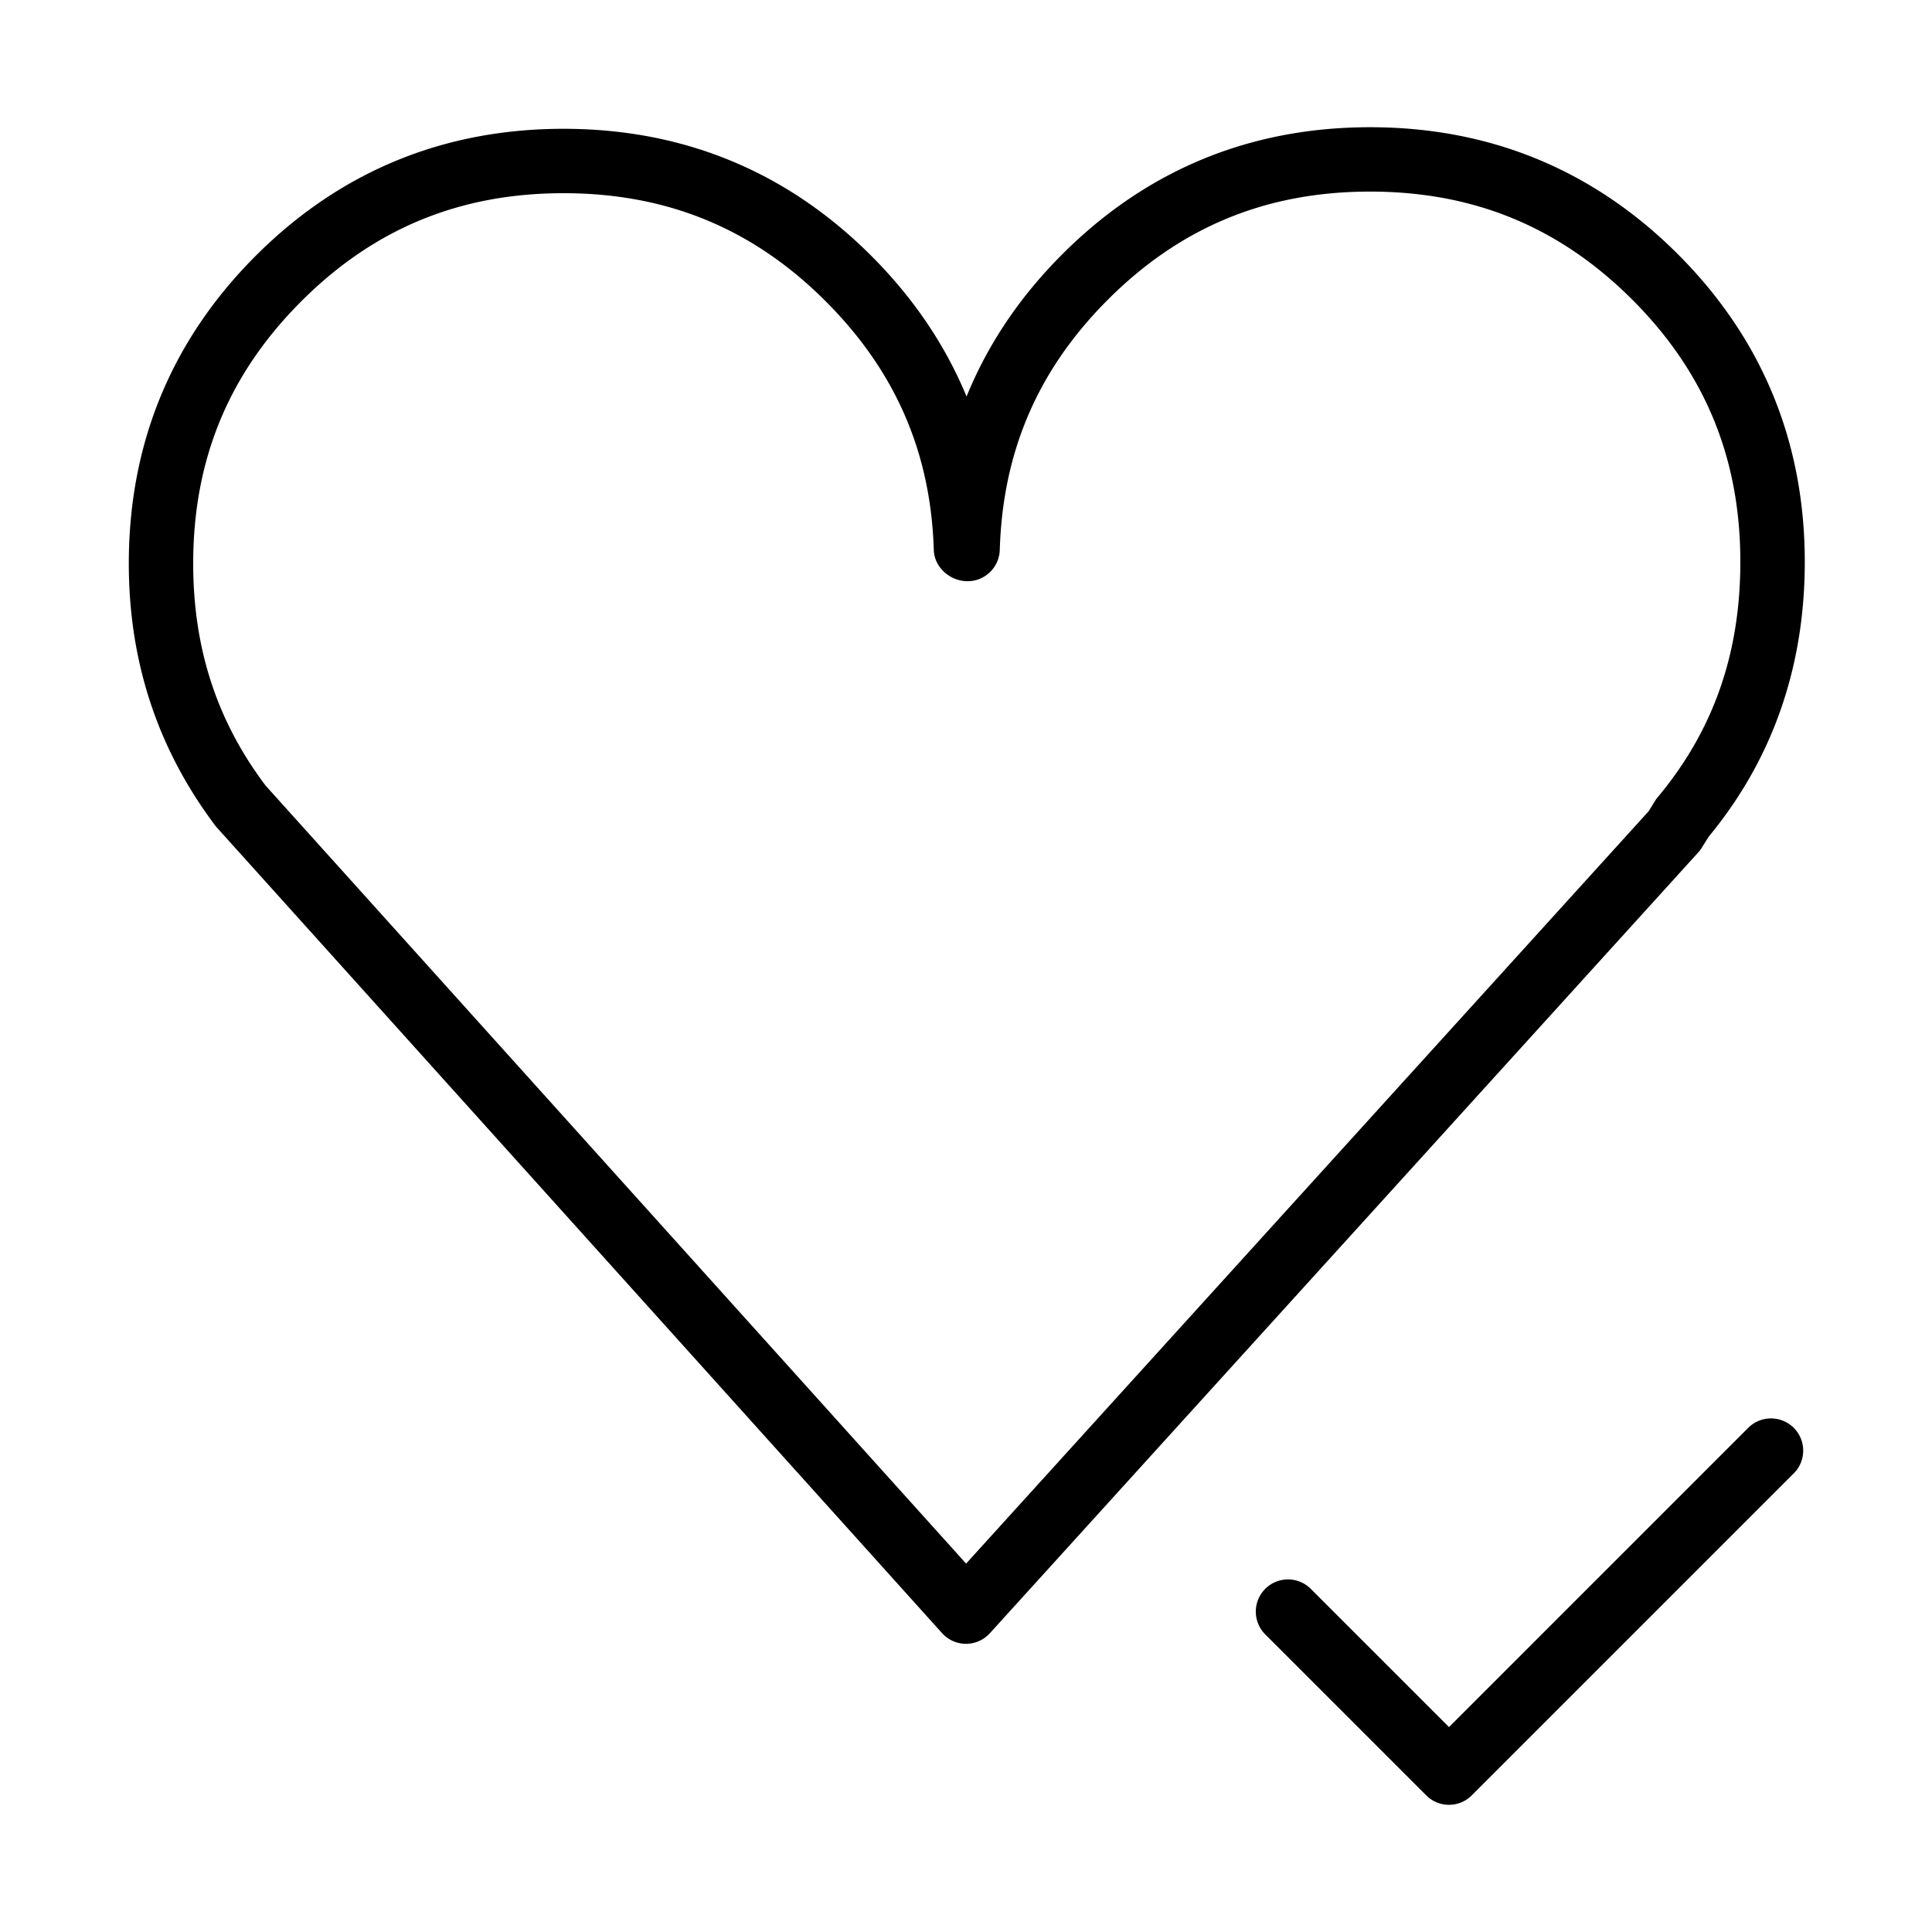 <svg class="svg-icon" style="width: 1em; height: 1em;vertical-align: middle;fill: currentColor;overflow: hidden;" viewBox="0 0 1024 1024" version="1.1" xmlns="http://www.w3.org/2000/svg"><path d="M768 956.587a17.015 17.015 0 0 1-12.066-5.001l-85.333-85.333a17.05 17.05 0 1 1 24.132-24.132L768 915.388l158.601-158.601a17.05 17.05 0 1 1 24.132 24.132l-170.667 170.667a17.015 17.015 0 0 1-12.066 5.001z m-256-85.333h-0.034a17.084 17.084 0 0 1-12.646-5.649l-384.853-427.52C83.49 397.124 68.267 350.601 68.267 298.667c0-63.59 22.647-118.46 67.294-163.106S235.076 68.267 298.667 68.267s118.46 22.647 163.106 67.294c22.391 22.391 39.253 47.326 50.517 74.598 11.264-27.665 28.211-52.89 50.79-75.435 44.629-44.646 99.499-67.294 163.106-67.294 63.59 0 118.443 22.647 163.123 67.294 44.629 44.646 67.26 99.516 67.26 163.106 0 55.757-17.152 104.772-50.978 145.681l-3.635 5.837a15.019 15.019 0 0 1-1.843 2.441l-375.467 413.867c-3.243 3.567-7.834 5.598-12.646 5.598zM298.667 102.4c-54.972 0-100.42 18.739-138.974 57.293S102.4 243.695 102.4 298.667c0 44.971 12.544 83.49 38.383 117.726l371.268 412.348 361.745-398.746 3.43-5.53a17.015 17.015 0 0 1 1.382-1.911c29.491-35.294 43.81-76.083 43.81-124.74 0-54.972-18.739-100.437-57.259-138.974-38.571-38.554-84.019-57.293-138.991-57.293-54.989 0-100.437 18.739-138.974 57.293-36.983 36.966-55.723 80.35-57.293 132.659-0.29 9.216-7.851 16.555-17.067 16.555-9.233 0-17.63-7.322-17.903-16.538-1.587-51.729-20.326-94.839-57.293-131.823C399.087 121.139 353.638 102.4 298.667 102.4z"  /></svg>